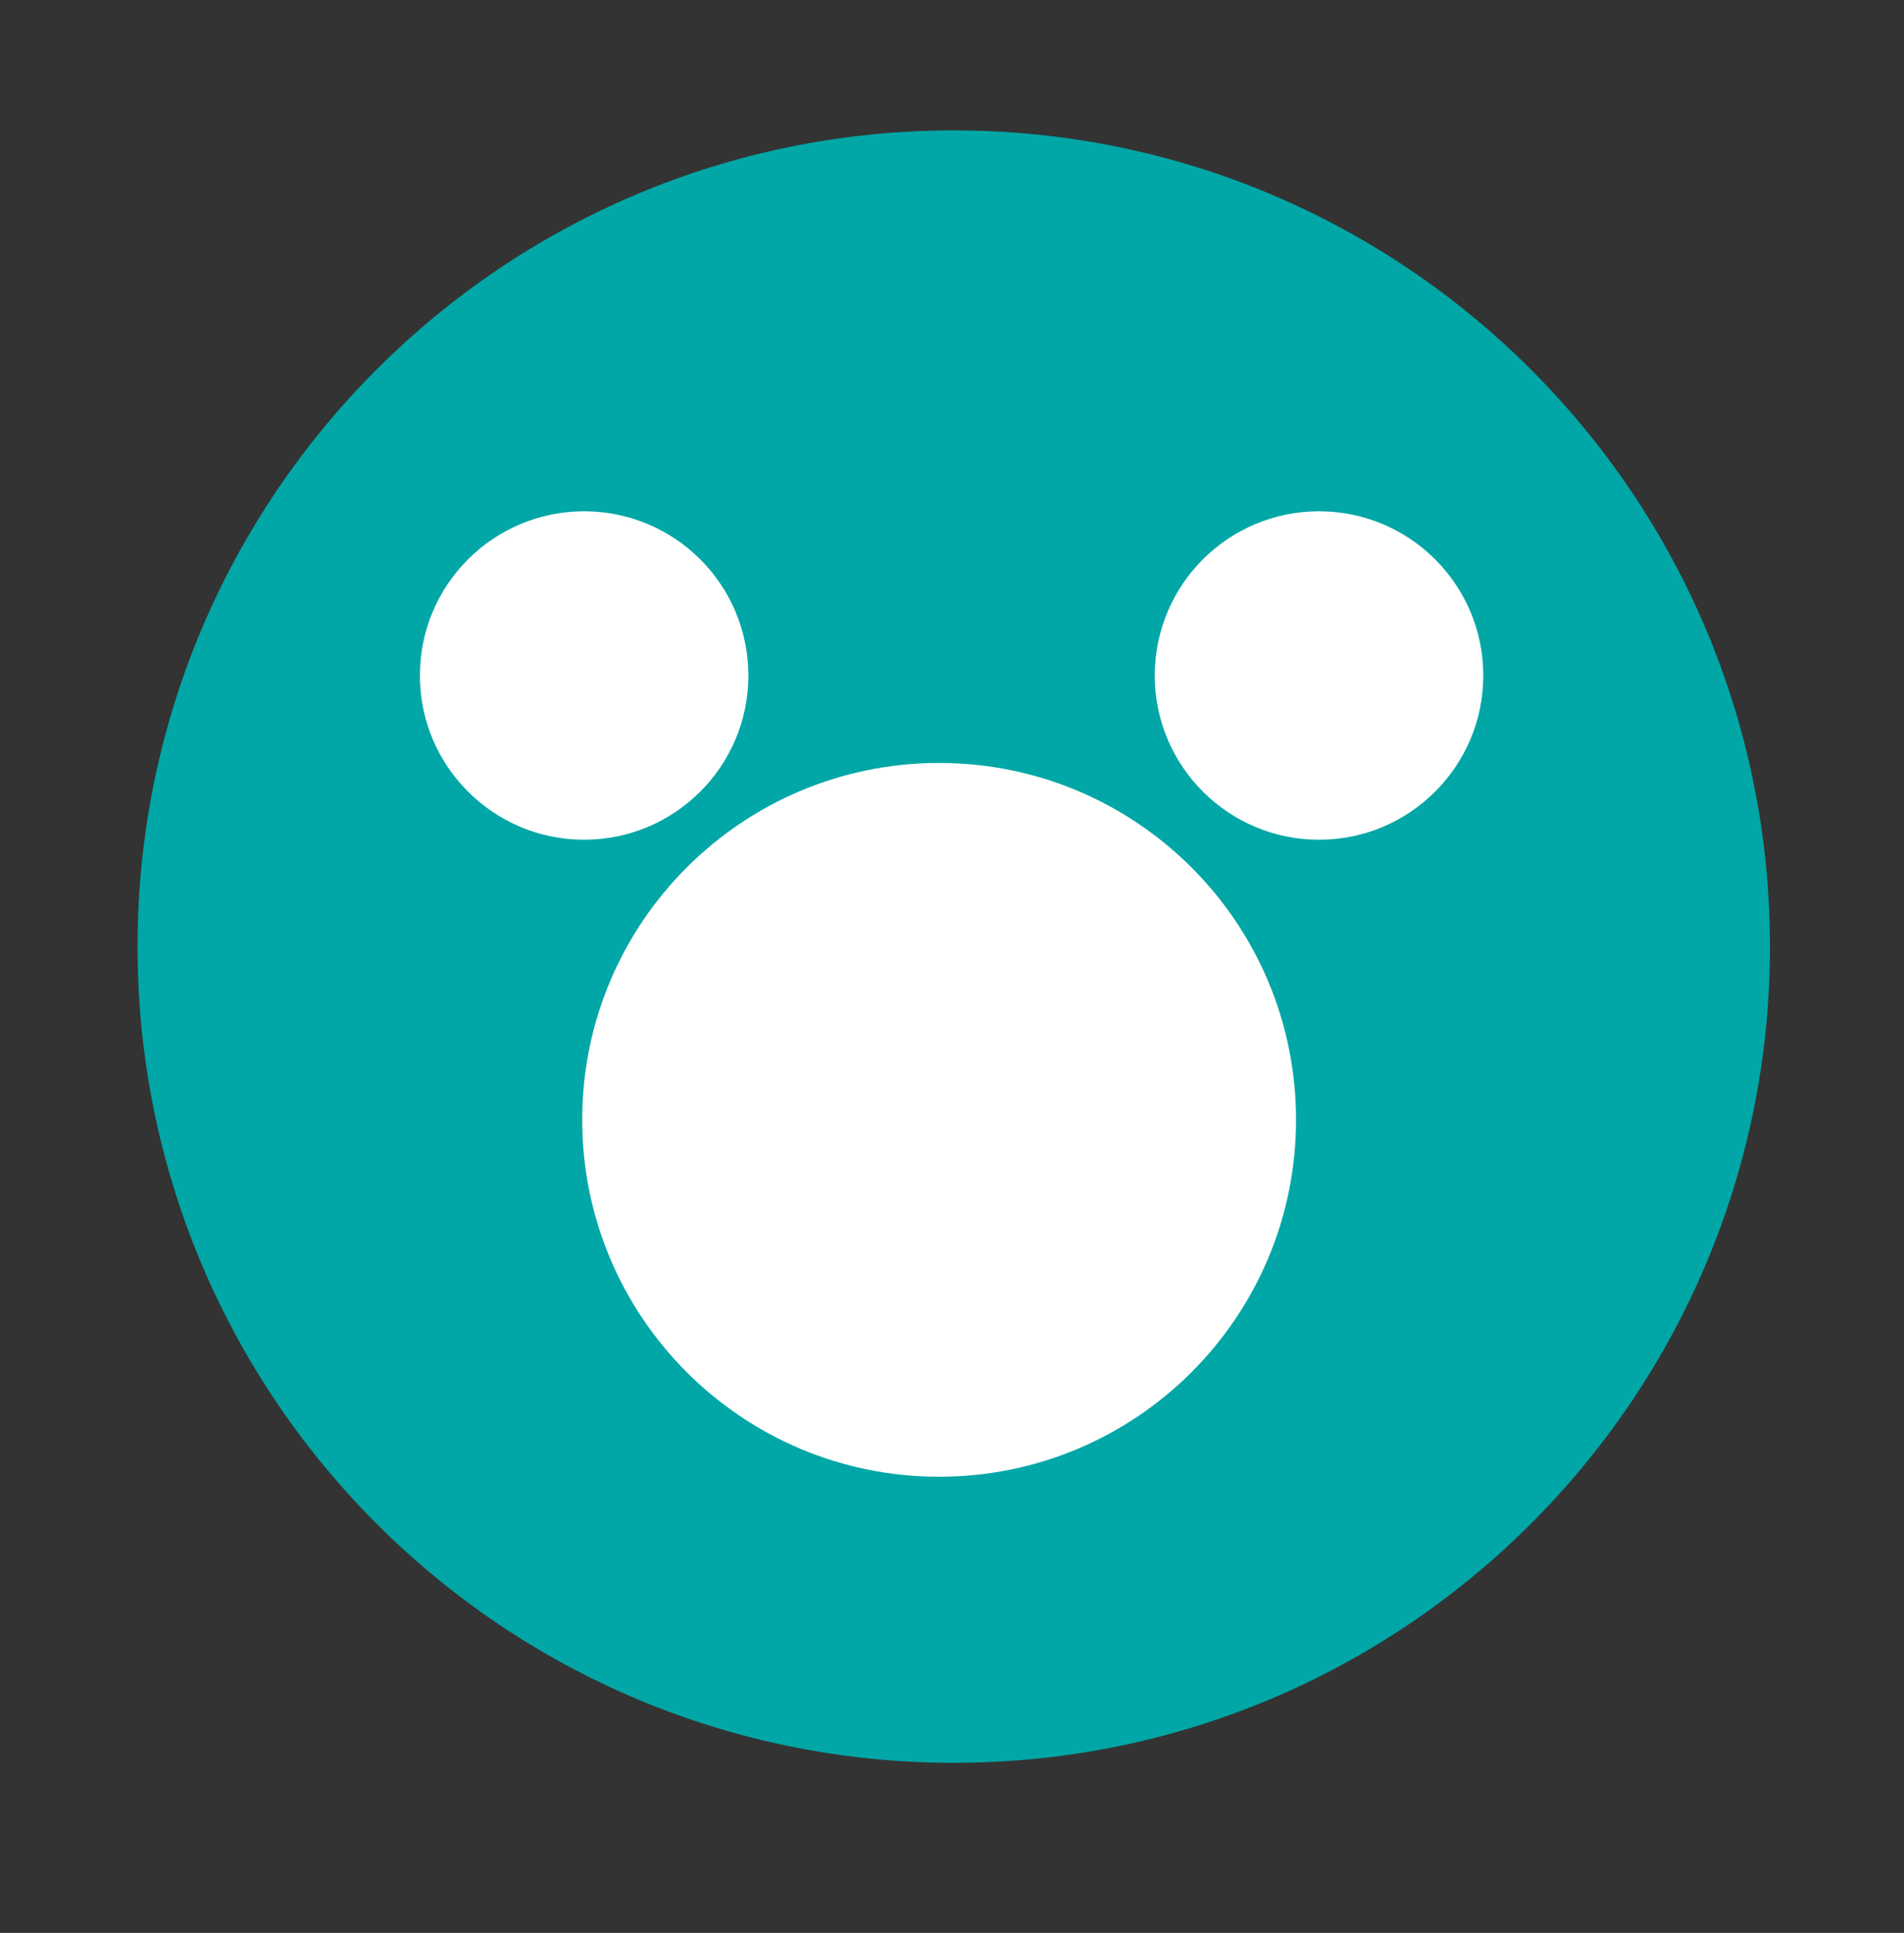 <?xml version="1.0" encoding="utf-8"?>
<!-- Generator: Adobe Illustrator 16.0.0, SVG Export Plug-In . SVG Version: 6.00 Build 0)  -->
<!DOCTYPE svg PUBLIC "-//W3C//DTD SVG 1.1//EN" "http://www.w3.org/Graphics/SVG/1.1/DTD/svg11.dtd">
<svg version="1.1" id="Layer_1" xmlns="http://www.w3.org/2000/svg" xmlns:xlink="http://www.w3.org/1999/xlink" x="0px" y="0px"
	 width="101.539px" height="103.078px" viewBox="0 0 101.539 103.078" enable-background="new 0 0 101.539 103.078"
	 xml:space="preserve">
<rect x="0" y="0" width="101.539" height="103.078" fill="#333333" stroke="none"/>
<path fill="#00A7A6" d="M7.336,50.482c0-24.038,19.486-43.529,43.529-43.529c24.037,0,43.527,19.491,43.527,43.529
	c0,24.036-19.49,43.525-43.527,43.525C26.822,94.009,7.336,74.519,7.336,50.482z"/>
<path fill="#FFFFFF" d="M39.91,36.026c0,4.831-3.921,8.755-8.759,8.755c-4.836,0-8.759-3.924-8.759-8.755
	c0-4.843,3.923-8.76,8.759-8.76C35.989,27.267,39.91,31.184,39.91,36.026z"/>
<path fill="#FFFFFF" d="M79.102,36.026c0,4.831-3.922,8.755-8.759,8.755c-4.836,0-8.761-3.924-8.761-8.755
	c0-4.843,3.925-8.76,8.761-8.76C75.18,27.267,79.102,31.184,79.102,36.026z"/>
<path fill="#FFFFFF" d="M69.117,59.716c0,10.517-8.521,19.035-19.035,19.035c-10.512,0-19.033-8.52-19.033-19.035
	c0-10.51,8.521-19.029,19.033-19.029C60.596,40.687,69.117,49.206,69.117,59.716z"/>
</svg>
